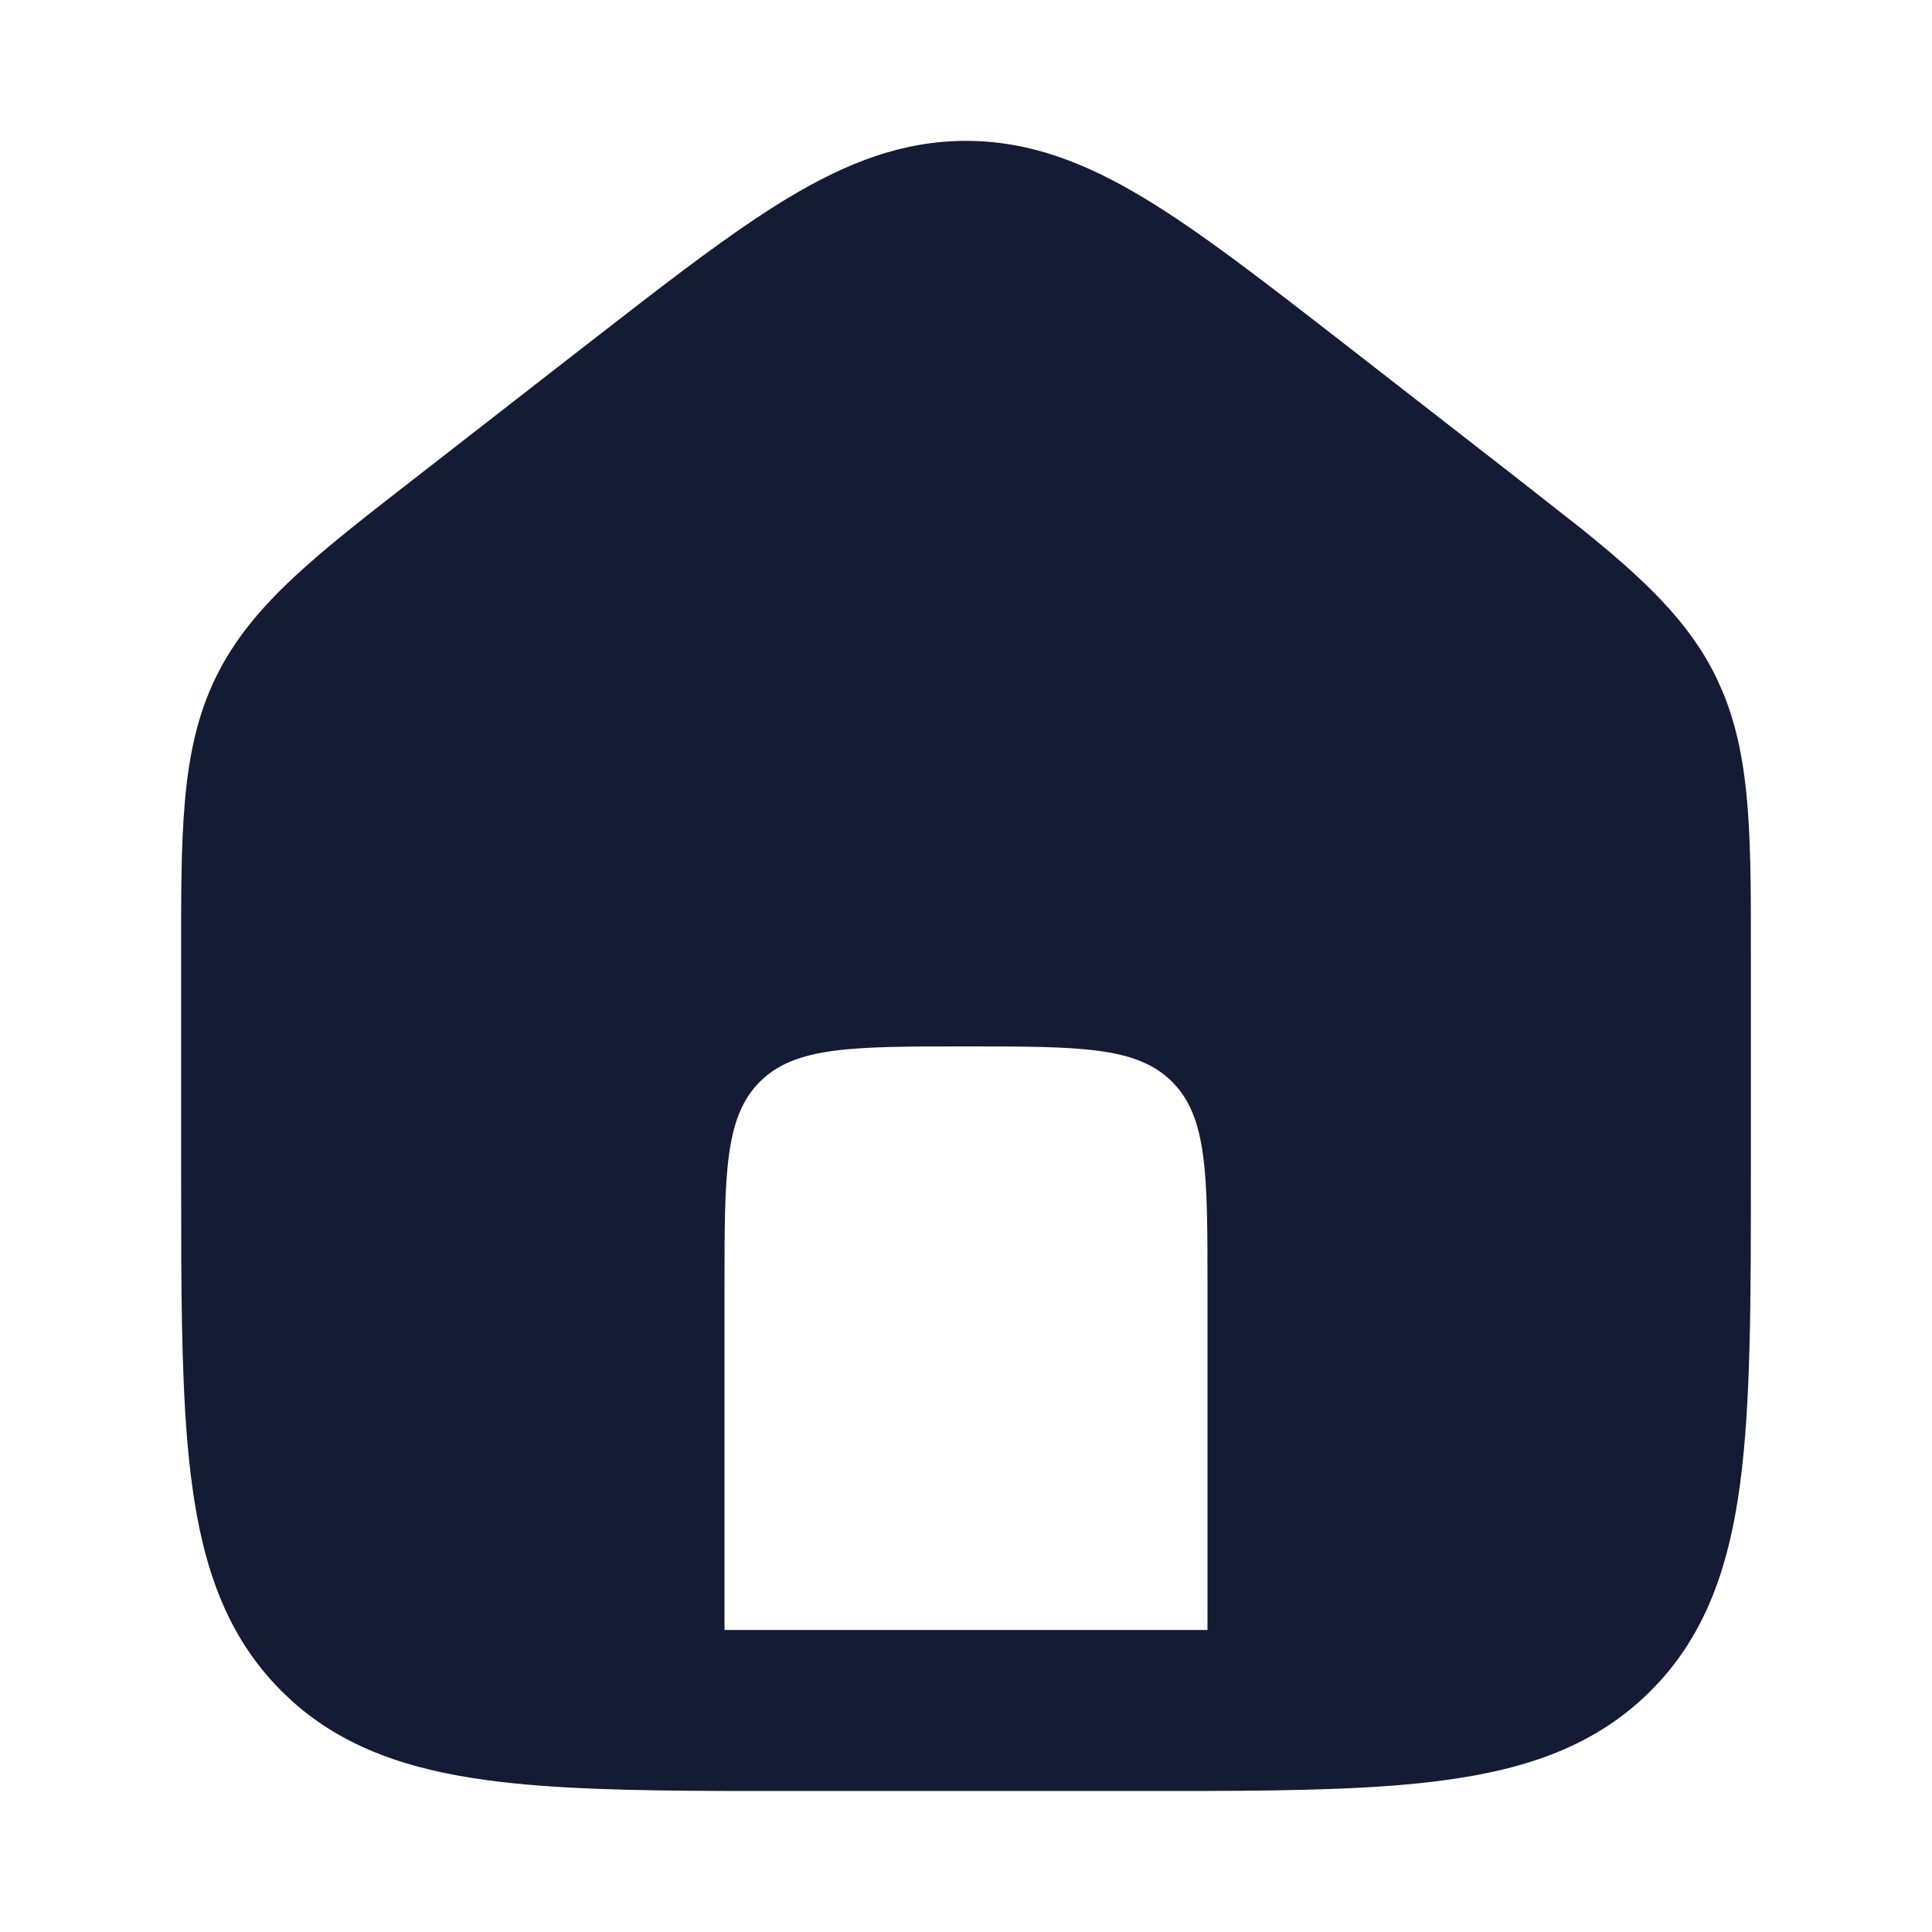 <svg width="24" height="24" viewBox="0 0 24 24" fill="none" xmlns="http://www.w3.org/2000/svg">
<path fill-rule="evenodd" clip-rule="evenodd" d="M12 1.75C12.787 1.75 13.481 2.02 14.212 2.46C14.918 2.885 15.723 3.512 16.727 4.292L16.758 4.316L18.758 5.872L19.63 6.556C20.423 7.193 20.98 7.72 21.317 8.41L21.396 8.585C21.765 9.464 21.75 10.482 21.75 11.989V14.558C21.75 16.159 21.75 17.438 21.615 18.44C21.485 19.412 21.216 20.223 20.627 20.877L20.505 21.005C19.83 21.68 18.977 21.976 17.94 22.115C17.143 22.223 16.171 22.244 15 22.248H9C7.829 22.244 6.857 22.223 6.059 22.115C5.088 21.985 4.277 21.716 3.623 21.127L3.495 21.005C2.82 20.33 2.524 19.477 2.385 18.44C2.282 17.679 2.258 16.76 2.252 15.66L2.25 14.5V11.989C2.25 10.382 2.233 9.33 2.683 8.41C3.133 7.49 3.973 6.859 5.242 5.872L7.242 4.316L7.969 3.753C8.661 3.22 9.253 2.782 9.788 2.46C10.519 2.02 11.213 1.75 12 1.75ZM12 12.999C10.586 12.999 9.879 12.999 9.439 13.438C9 13.878 9 14.585 9 15.999V20.248H15V15.999C15 14.585 15 13.878 14.56 13.438C14.121 12.999 13.414 12.999 12 12.999Z" fill="#141B34"/>
</svg>

